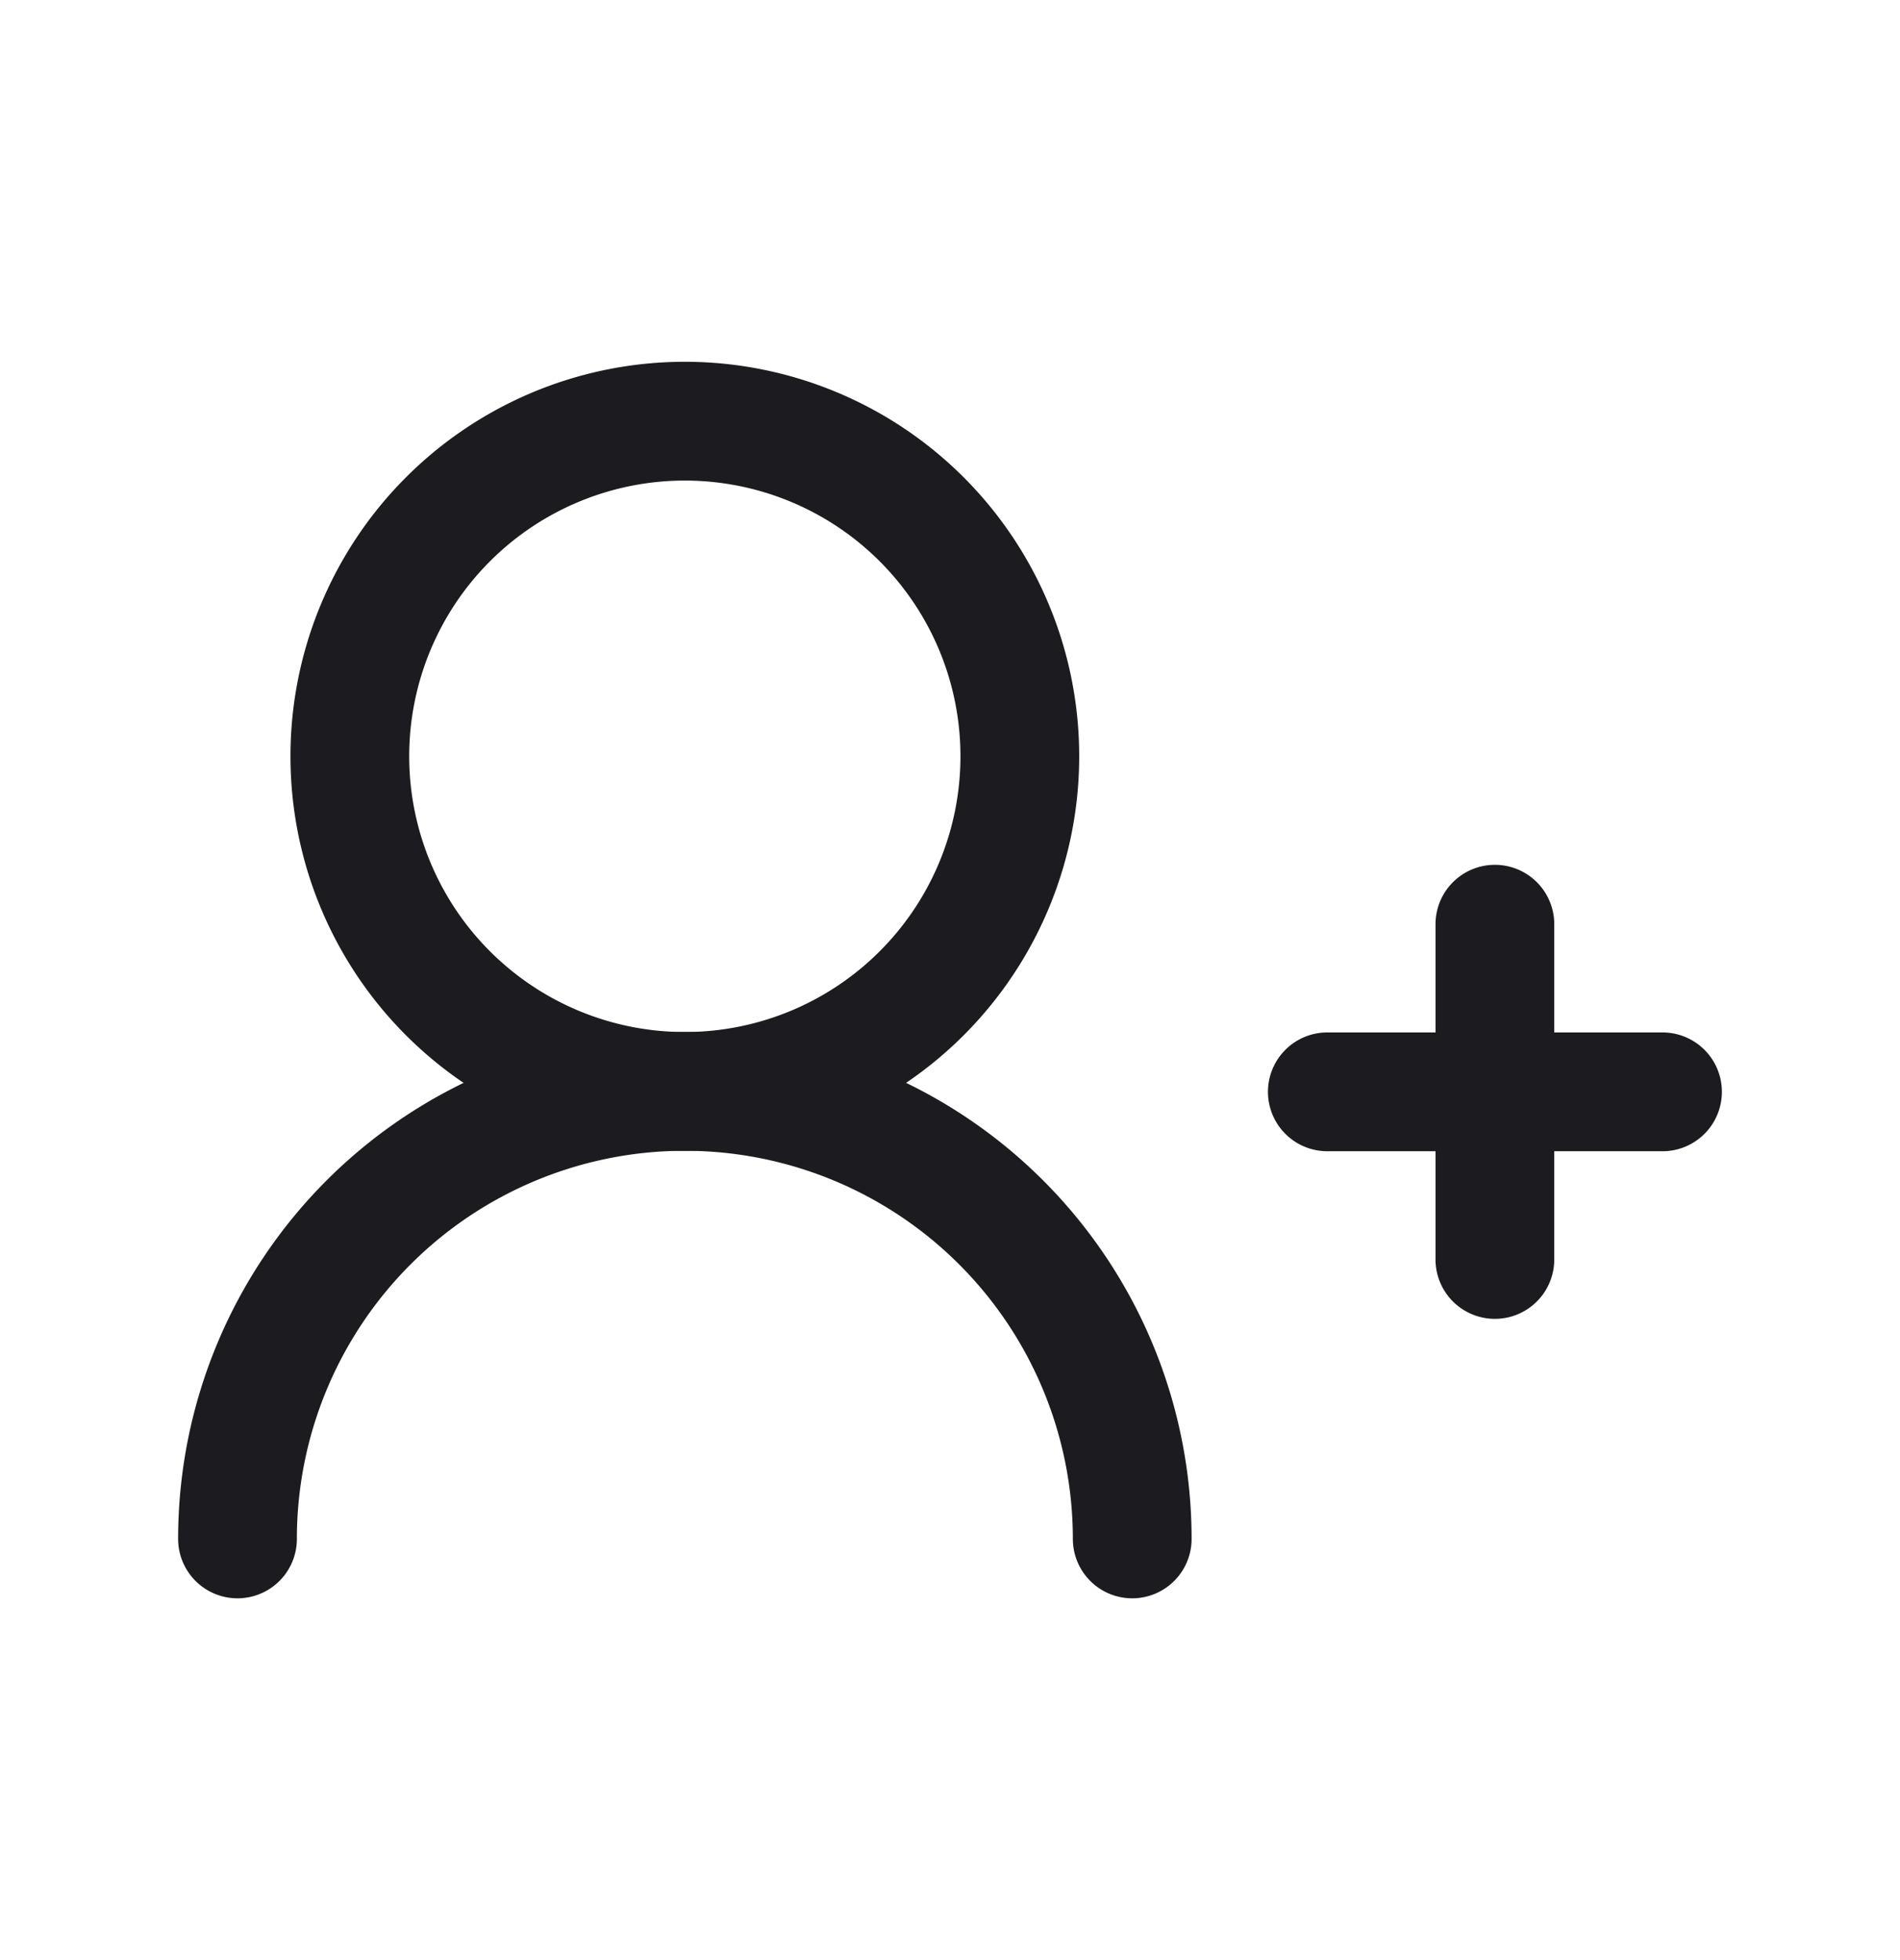 <svg xmlns="http://www.w3.org/2000/svg" width="32" height="33" fill="none"><path stroke="#1C1B1F" stroke-linecap="round" stroke-linejoin="round" stroke-width="2" d="M22.355 18.382H28M25.177 15.56v5.644M11.534 18.375a5.642 5.642 0 1 0 0-11.284 5.642 5.642 0 0 0 0 11.284Z"/><path stroke="#1C1B1F" stroke-linecap="round" stroke-linejoin="round" stroke-width="2" d="M19.069 25.909a7.534 7.534 0 1 0-15.069 0"/></svg>